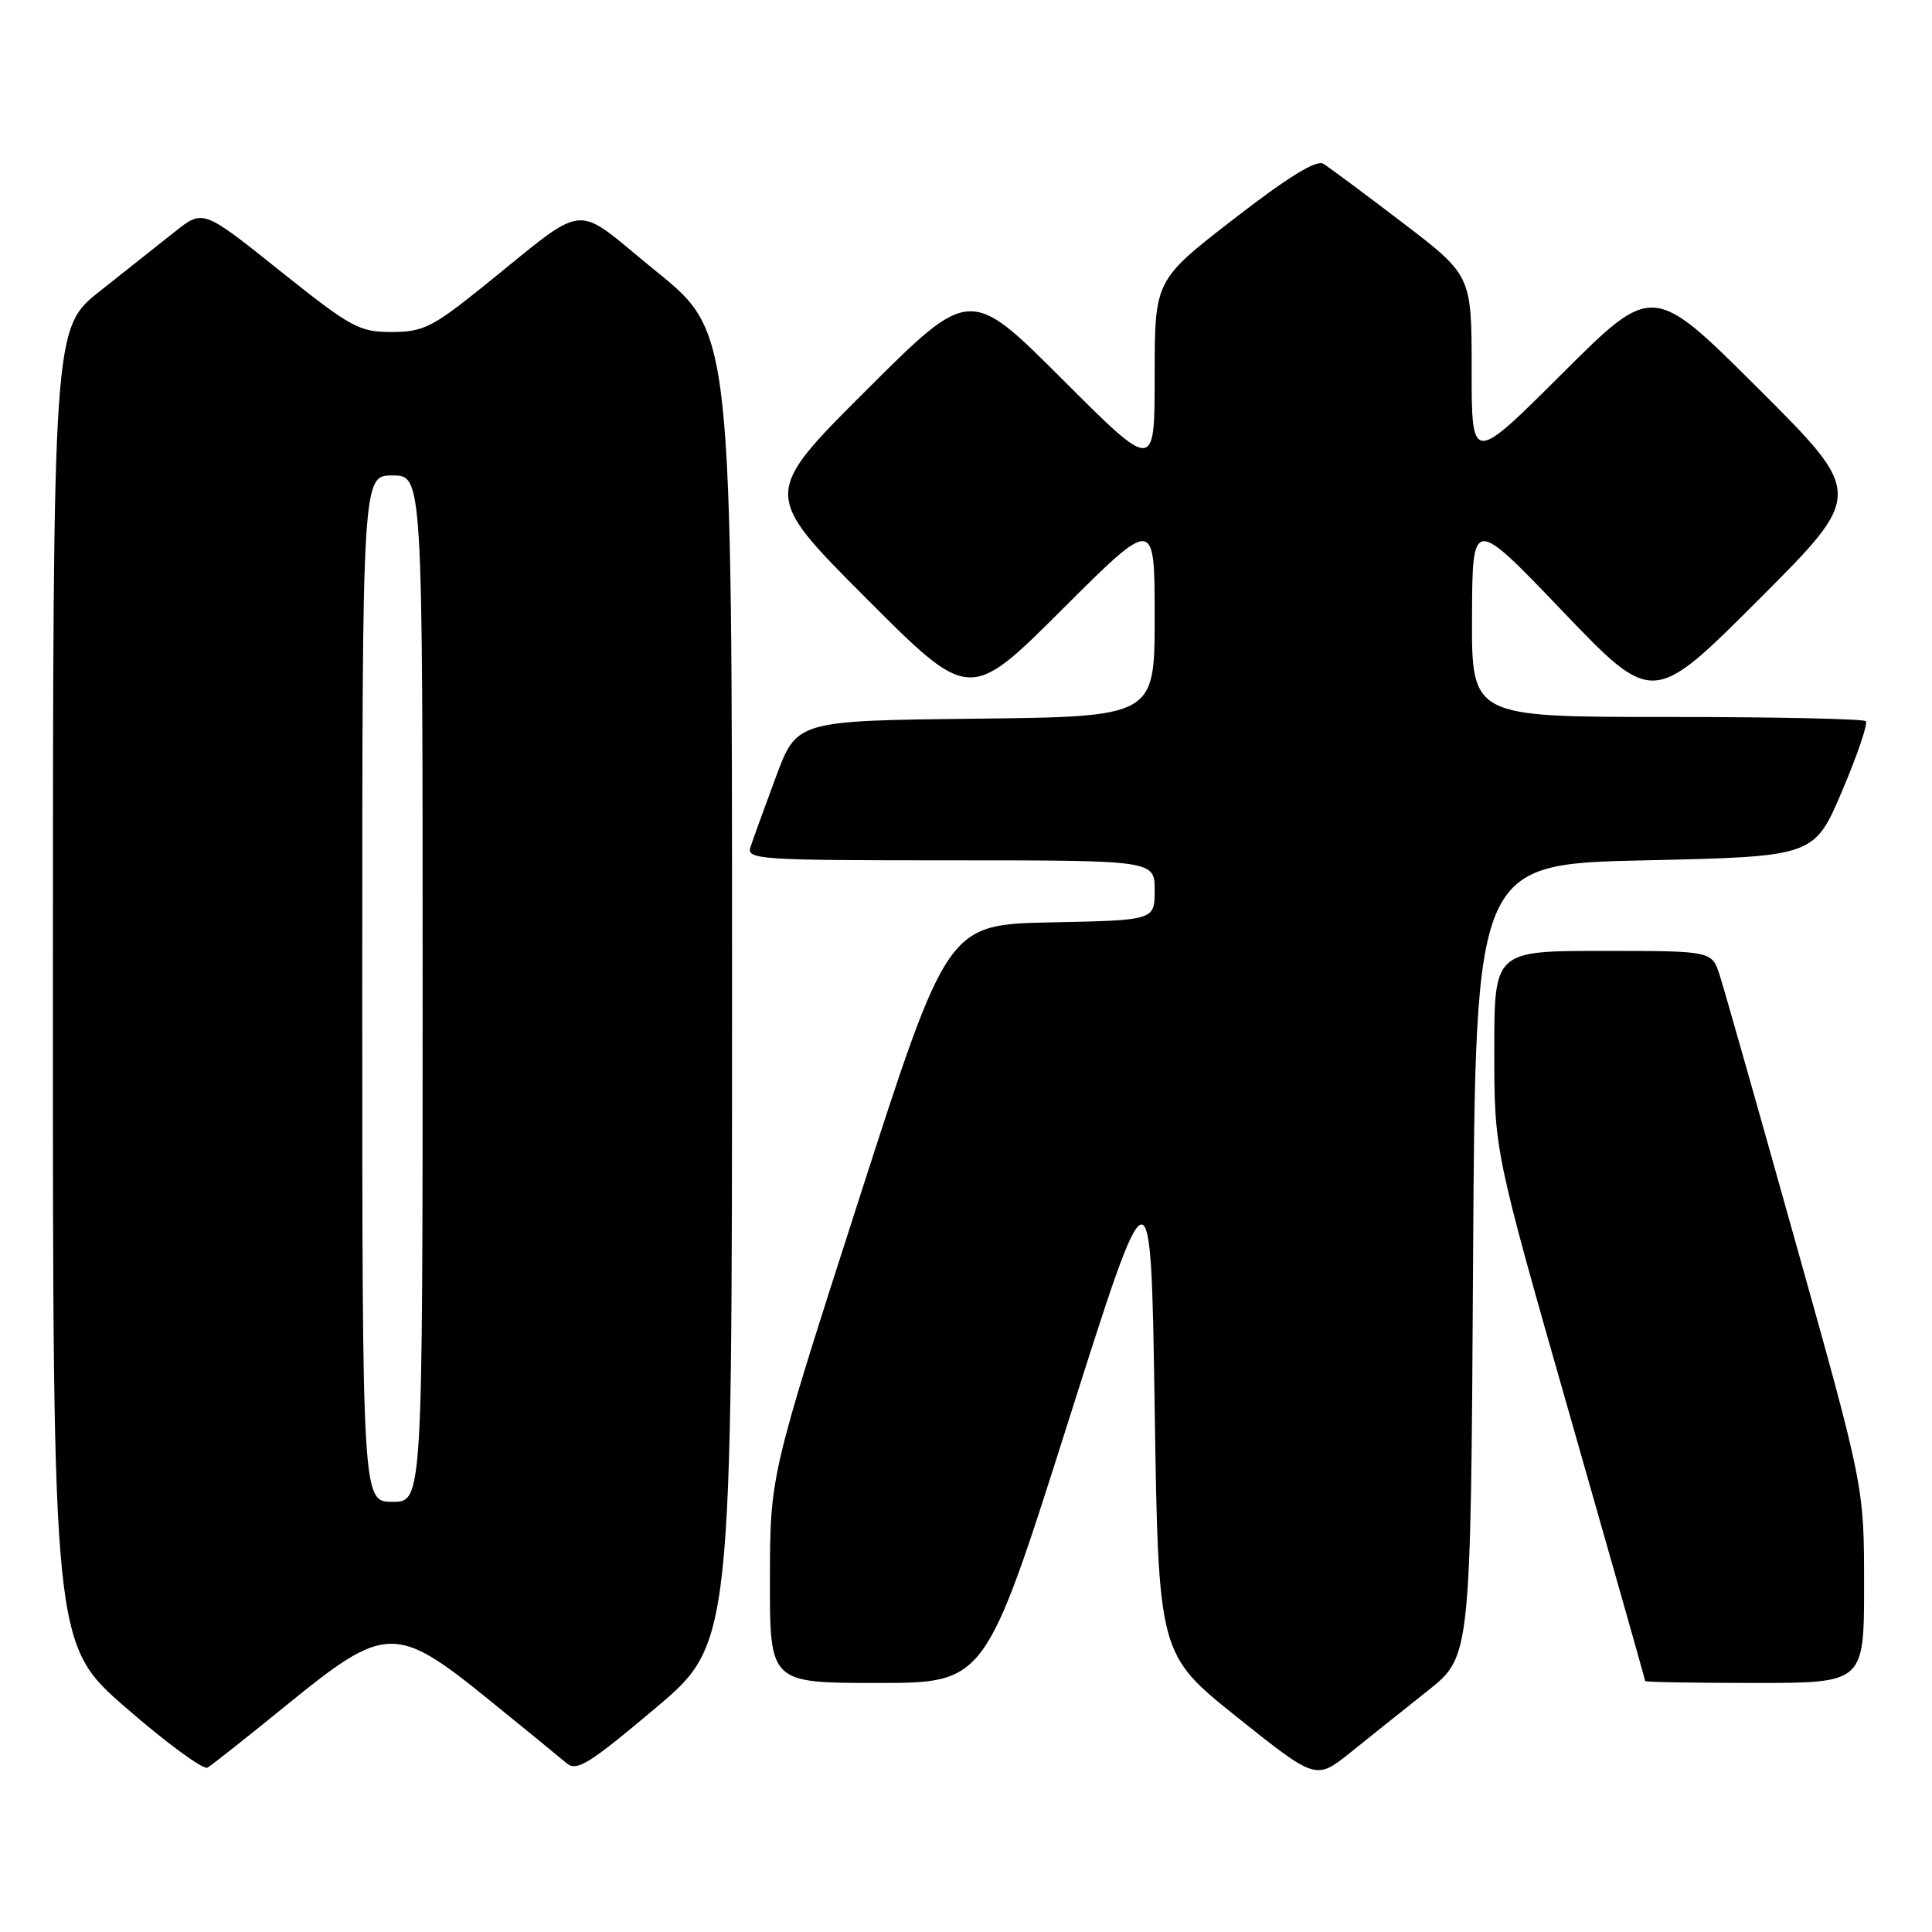 <?xml version="1.0" encoding="UTF-8" standalone="no"?>
<!DOCTYPE svg PUBLIC "-//W3C//DTD SVG 1.1//EN" "http://www.w3.org/Graphics/SVG/1.1/DTD/svg11.dtd" >
<svg xmlns="http://www.w3.org/2000/svg" xmlns:xlink="http://www.w3.org/1999/xlink" version="1.1" viewBox="0 0 256 256">
 <g >
 <path fill="currentColor"
d=" M 189.22 224.00 C 194.88 219.50 194.88 219.50 195.19 167.00 C 195.50 114.50 195.50 114.50 217.95 114.00 C 240.39 113.50 240.39 113.50 244.09 104.81 C 246.12 100.03 247.53 95.87 247.23 95.56 C 246.92 95.25 235.04 95.00 220.83 95.00 C 195.00 95.00 195.00 95.00 195.05 81.75 C 195.10 68.50 195.10 68.50 207.05 80.99 C 219.01 93.48 219.01 93.48 233.01 79.48 C 247.01 65.48 247.01 65.48 233.01 51.51 C 219.00 37.53 219.00 37.53 207.00 49.50 C 195.00 61.47 195.00 61.47 195.00 48.98 C 195.00 36.50 195.00 36.50 185.84 29.50 C 180.80 25.65 176.07 22.14 175.33 21.69 C 174.41 21.15 170.59 23.51 163.49 29.01 C 153.00 37.13 153.00 37.13 153.00 49.81 C 153.00 62.49 153.00 62.49 140.76 50.25 C 128.52 38.01 128.52 38.01 114.76 51.74 C 101.00 65.47 101.00 65.47 114.74 79.24 C 128.47 93.00 128.47 93.00 140.74 80.76 C 153.00 68.53 153.00 68.53 153.00 81.75 C 153.00 94.96 153.00 94.96 129.29 95.23 C 105.57 95.50 105.57 95.50 102.79 103.00 C 101.26 107.12 99.75 111.29 99.44 112.25 C 98.90 113.89 100.60 114.00 125.93 114.00 C 153.00 114.00 153.00 114.00 153.00 117.97 C 153.00 121.94 153.00 121.94 139.27 122.22 C 125.54 122.50 125.54 122.50 113.79 159.00 C 102.04 195.50 102.04 195.50 102.02 209.25 C 102.00 223.00 102.00 223.00 116.28 223.00 C 130.56 223.00 130.56 223.00 141.53 188.43 C 152.50 153.85 152.50 153.85 153.00 186.53 C 153.50 219.20 153.50 219.20 163.93 227.54 C 174.37 235.88 174.37 235.88 178.97 232.19 C 181.50 230.16 186.11 226.47 189.22 224.00 Z  M 38.11 225.82 C 51.08 215.27 52.45 215.23 64.68 225.14 C 69.53 229.07 74.20 232.89 75.06 233.62 C 76.40 234.78 78.00 233.79 86.81 226.37 C 97.00 217.79 97.00 217.79 97.00 130.94 C 97.00 44.10 97.00 44.10 86.96 35.96 C 75.53 26.71 78.42 26.42 63.50 38.38 C 57.27 43.37 55.99 43.99 51.88 43.99 C 47.59 44.00 46.52 43.41 37.08 35.87 C 26.91 27.74 26.91 27.74 23.20 30.68 C 21.17 32.30 16.69 35.84 13.26 38.56 C 7.02 43.50 7.02 43.50 7.01 130.69 C 7.00 217.88 7.00 217.88 16.75 226.34 C 22.11 231.00 26.95 234.54 27.50 234.22 C 28.05 233.90 32.83 230.12 38.11 225.82 Z  M 247.00 210.00 C 247.00 196.99 247.00 196.99 237.96 164.75 C 232.99 147.01 228.46 131.04 227.88 129.25 C 226.84 126.00 226.84 126.00 212.42 126.00 C 198.00 126.00 198.00 126.00 198.00 139.25 C 198.00 152.50 198.00 152.50 208.00 187.50 C 213.50 206.75 218.00 222.61 218.00 222.75 C 218.00 222.89 224.53 223.00 232.50 223.00 C 247.00 223.00 247.00 223.00 247.00 210.00 Z  M 48.00 131.00 C 48.00 63.00 48.00 63.00 52.00 63.00 C 56.00 63.00 56.00 63.00 56.00 131.00 C 56.00 199.00 56.00 199.00 52.00 199.00 C 48.00 199.00 48.00 199.00 48.00 131.00 Z "/>
</g>
</svg>